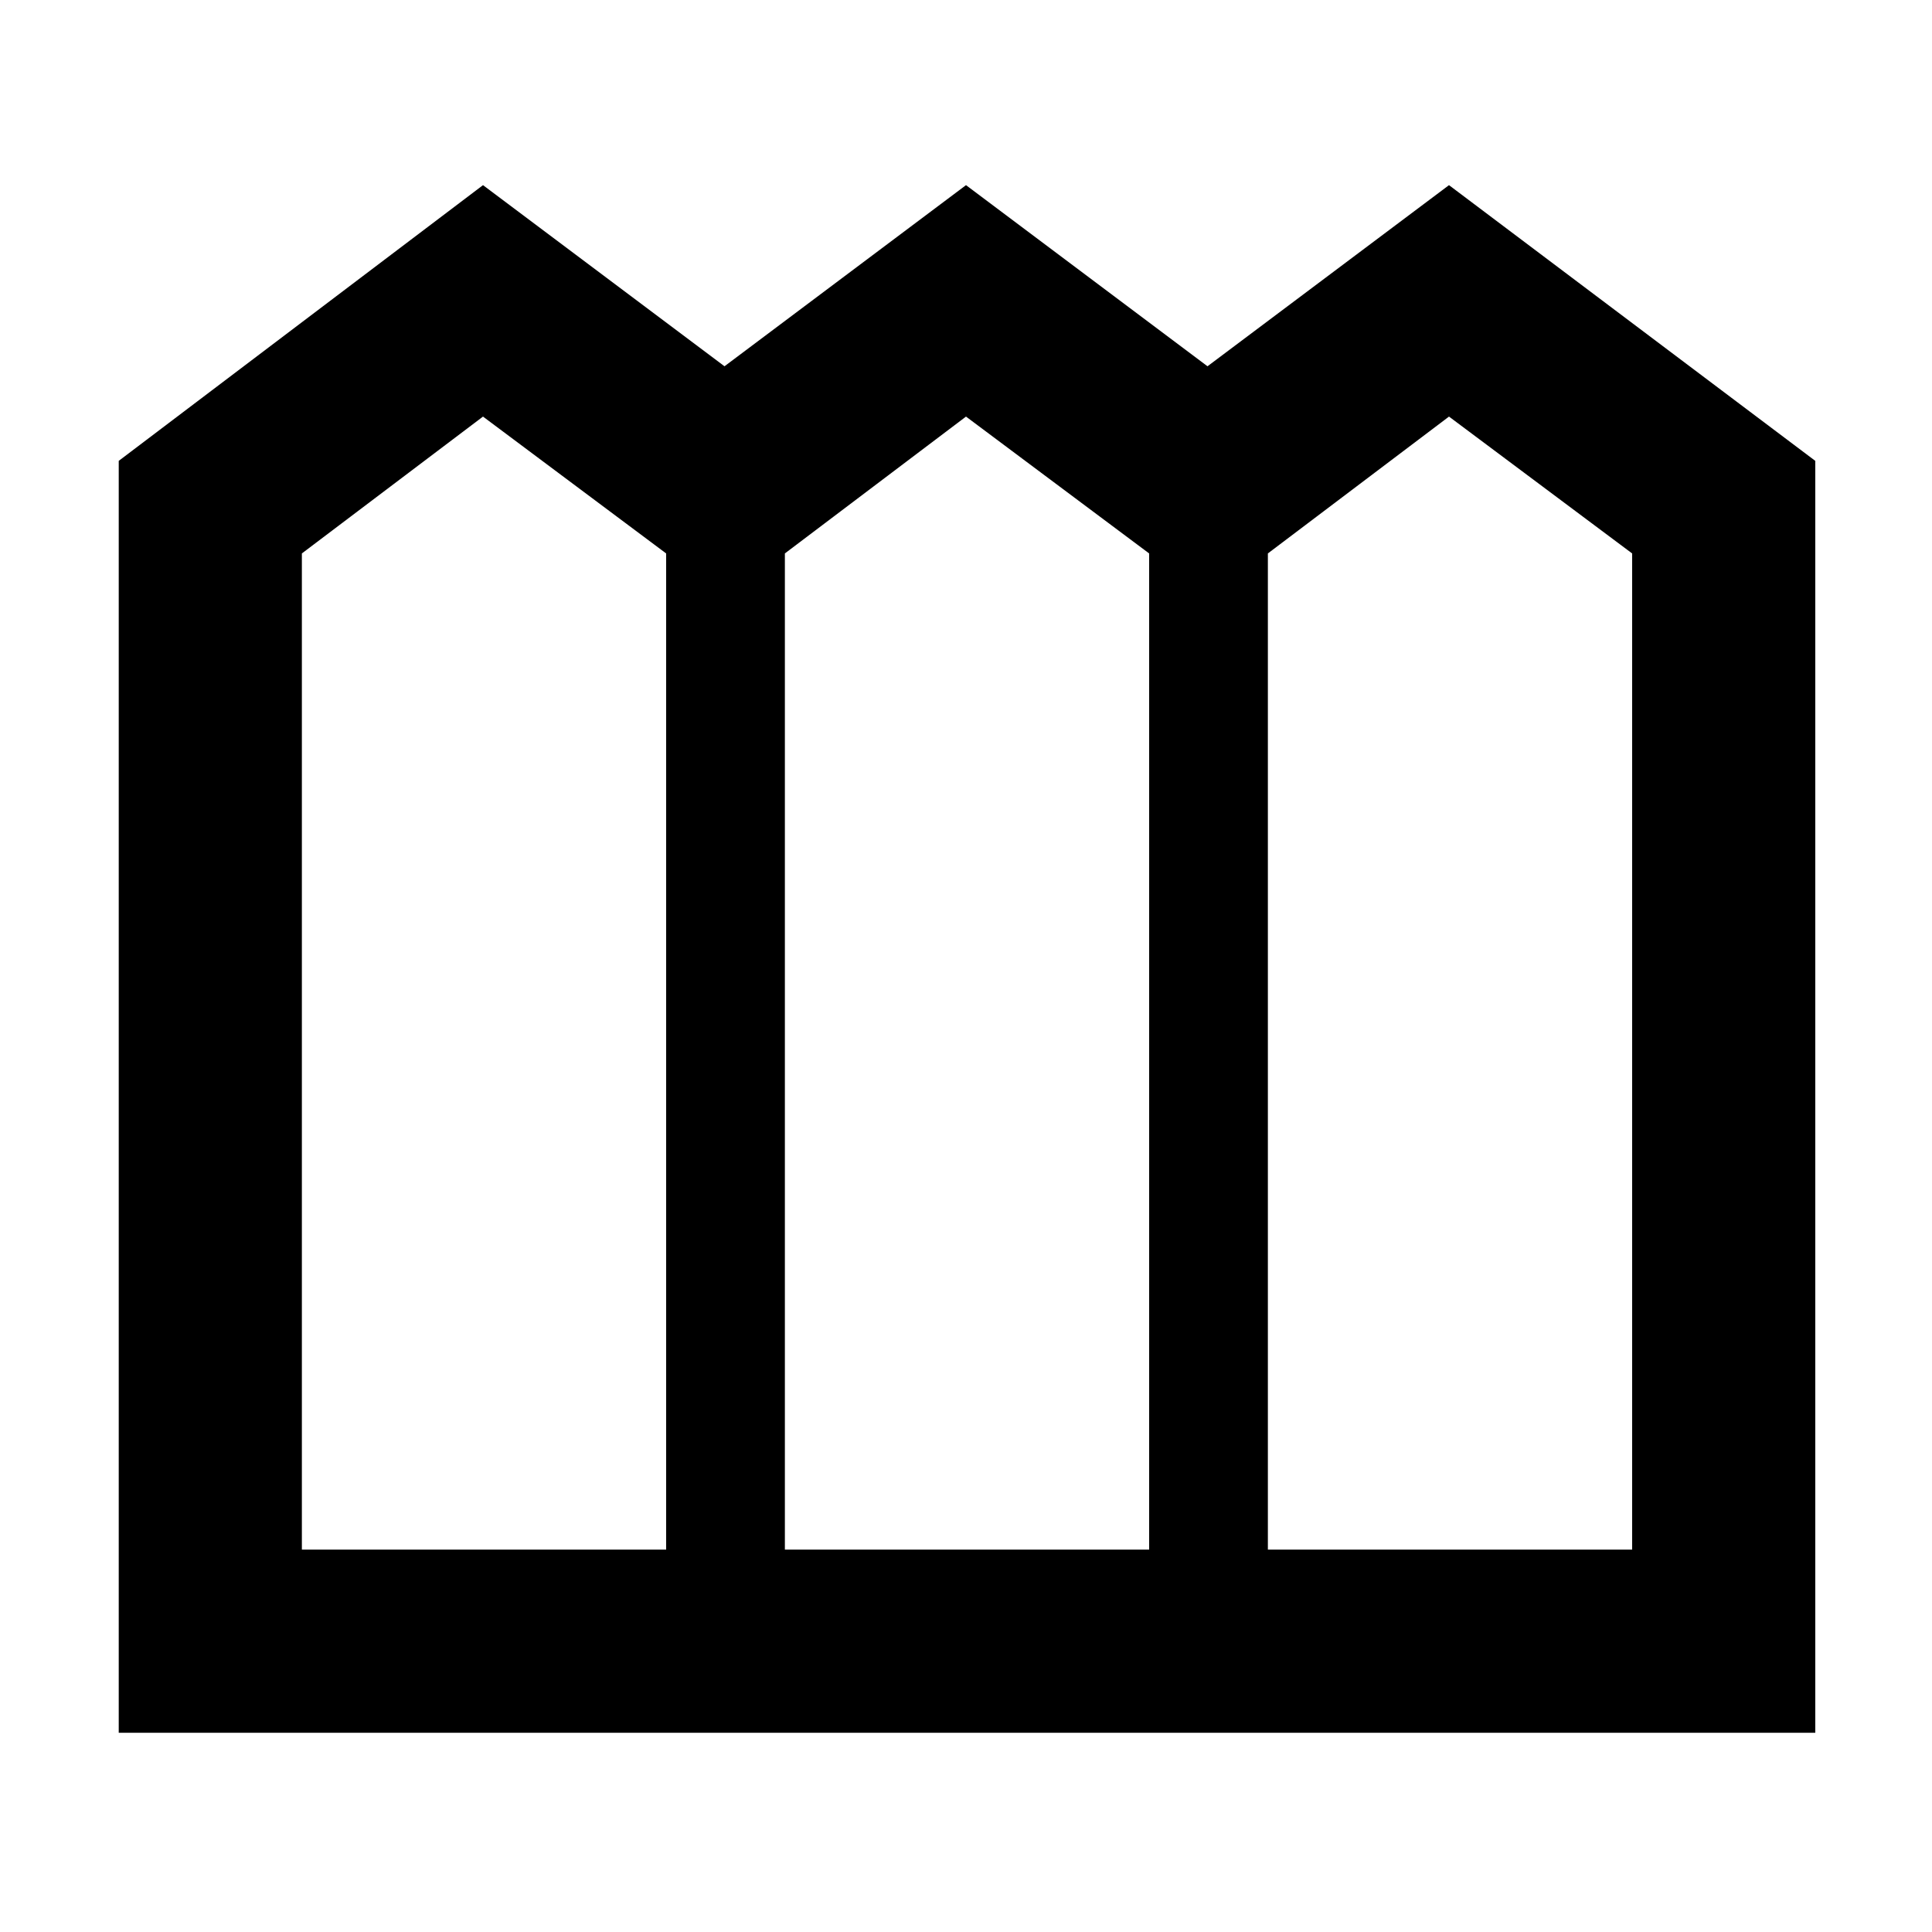 <svg xmlns="http://www.w3.org/2000/svg" height="48" width="48"><path d="M2.95 43.05v-31.6L12 4.6l6 4.5 6-4.5 6 4.5 6-4.5 9.1 6.85v31.6ZM7.5 38.5h9.05V13.75L12 10.35l-4.5 3.4Zm12 0h9.05V13.75L24 10.35l-4.5 3.4Zm12 0h9.05V13.75L36 10.35l-4.5 3.4Z"/></svg>